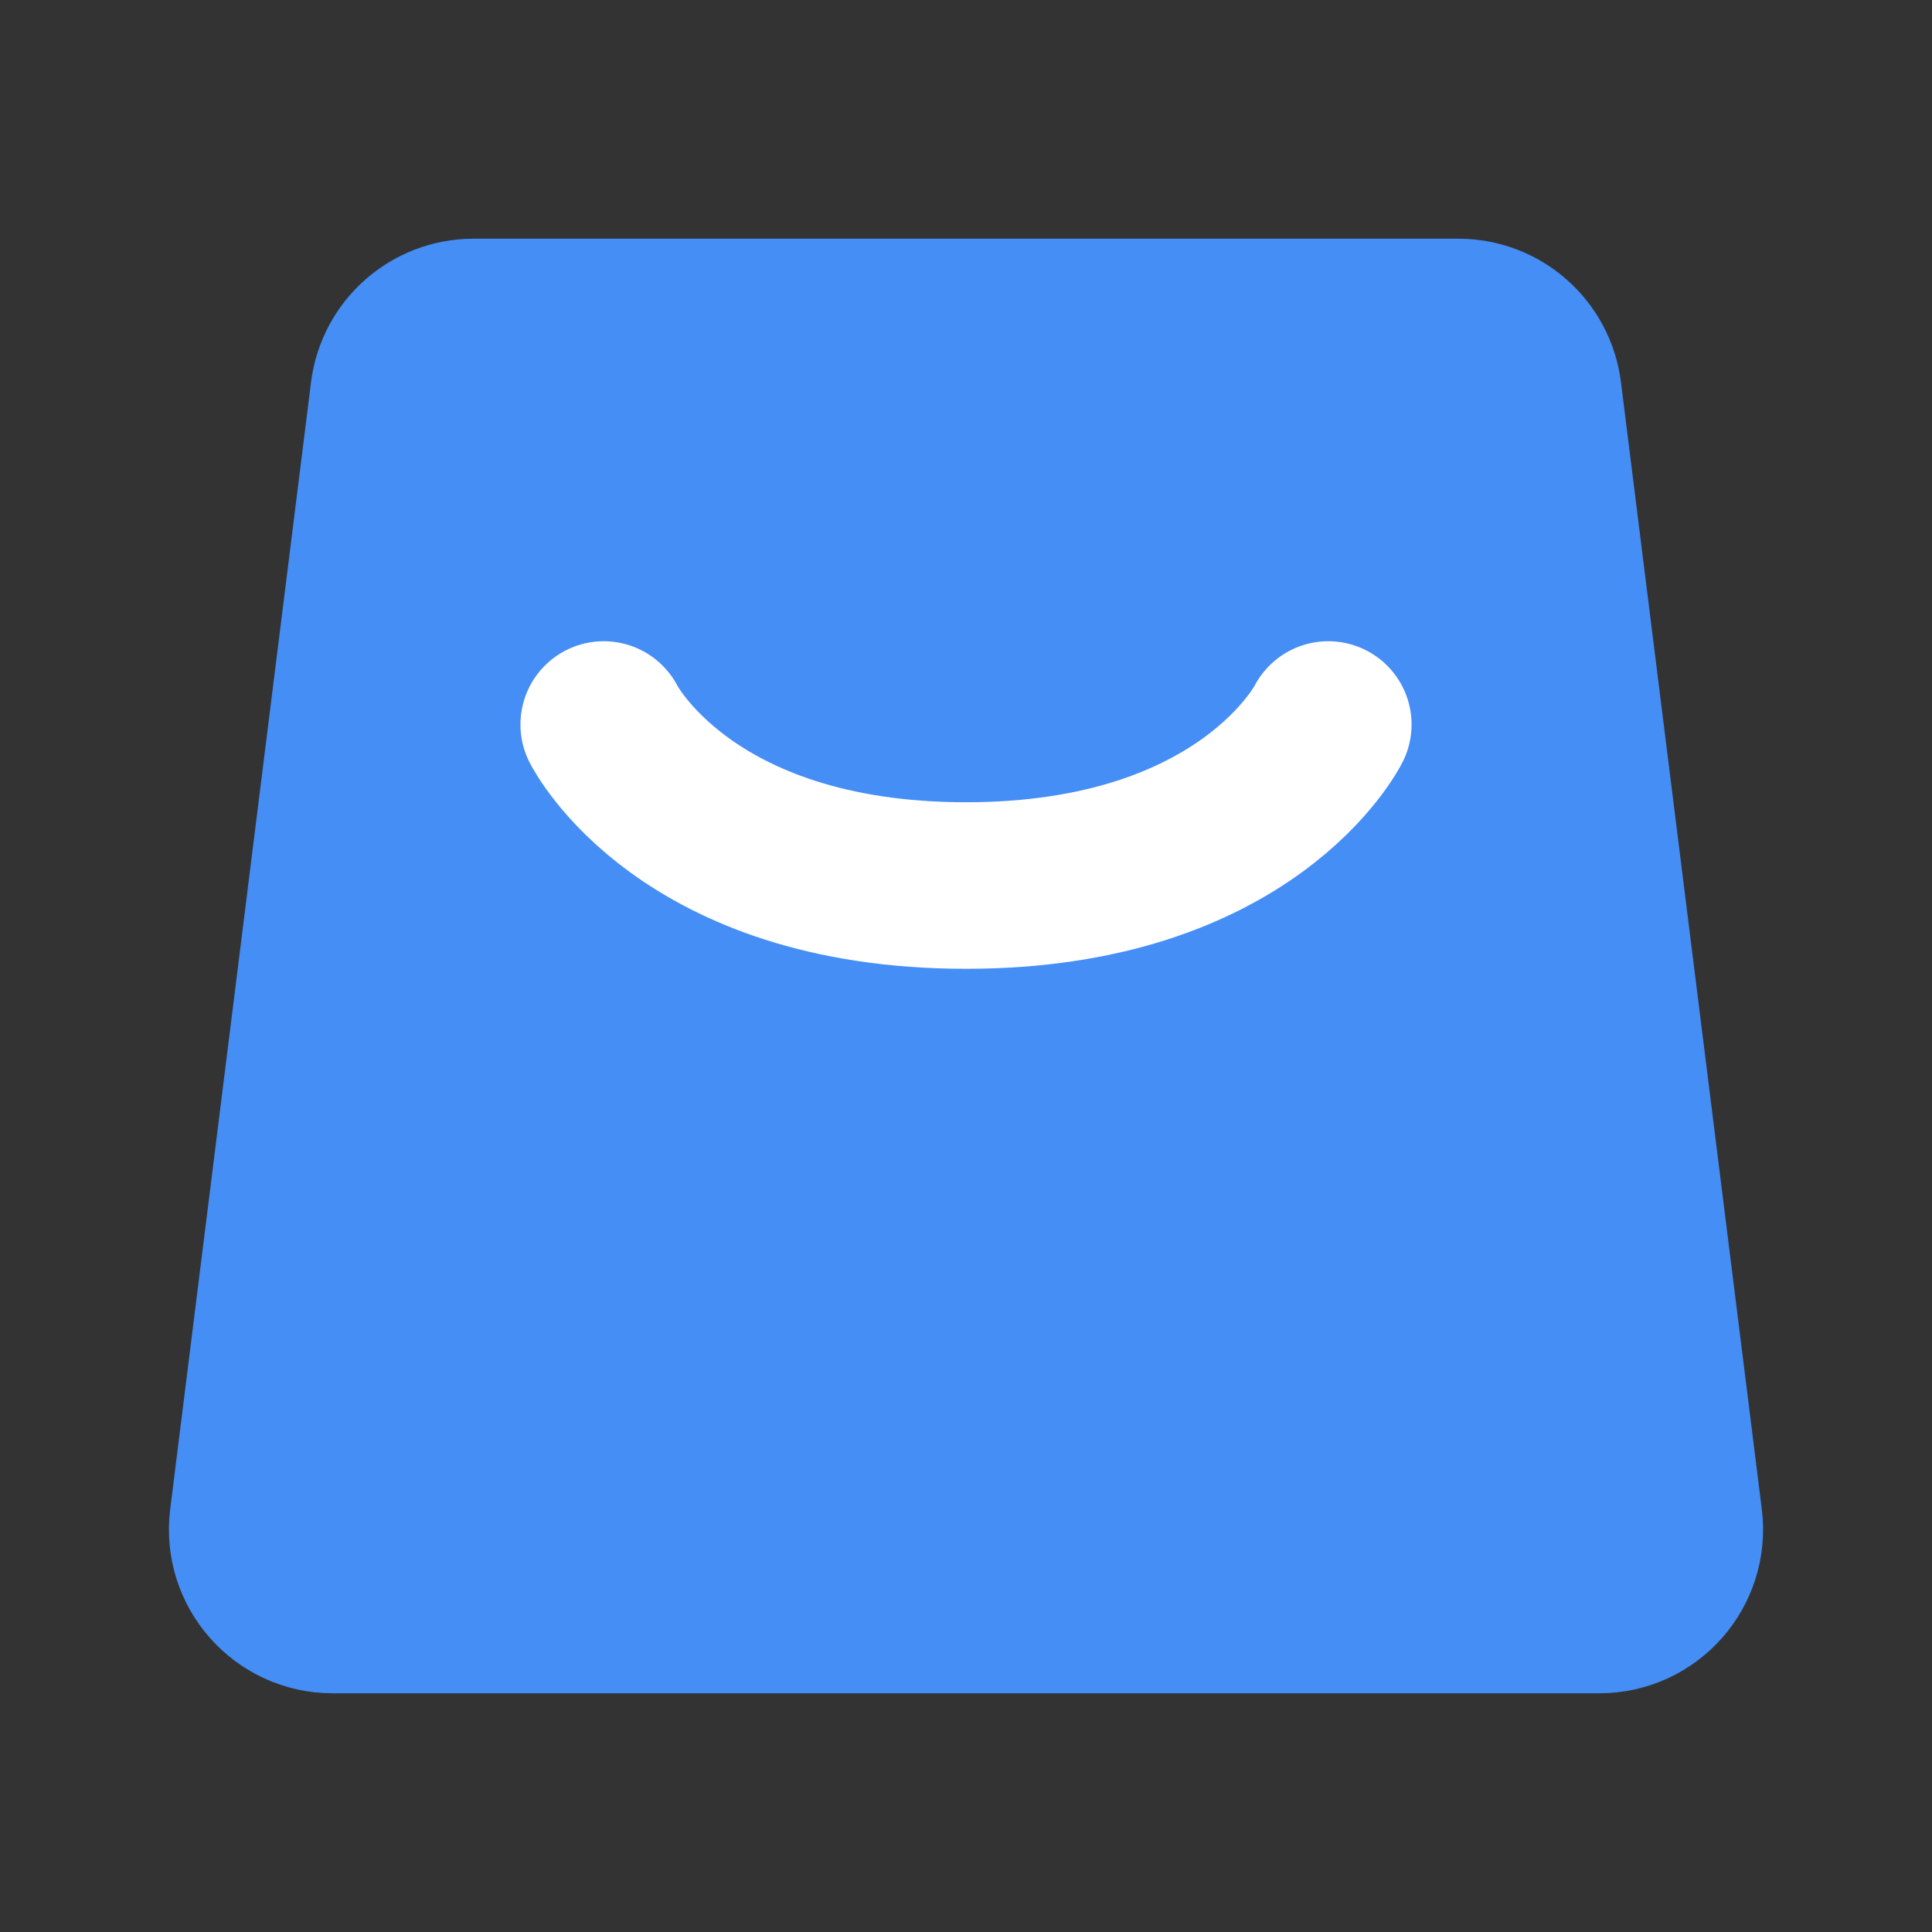 <svg xmlns="http://www.w3.org/2000/svg" xmlns:xlink="http://www.w3.org/1999/xlink" width="29" height="29" viewBox="0 0 29 29" fill="none">
<rect x="0" y="0" width="29" height="29" fill="#333333" stroke="none"/>
<path d="M5.909 5.892C5.985 5.287 6.499 4.833 7.108 4.833L21.892 4.833C22.501 4.833 23.015 5.287 23.091 5.892L25.205 22.809C25.295 23.53 24.733 24.167 24.006 24.167L4.994 24.167C4.267 24.167 3.705 23.53 3.795 22.809L5.909 5.892Z" stroke="rgba(69, 142, 245, 1)" stroke-width="2.5" stroke-linejoin="round"     fill="#458EF5" >
</path>
<path    stroke="rgba(255, 255, 255, 1.00)" stroke-width="2.5" stroke-linejoin="round" stroke-linecap="round"  d="M9.062 10.875C9.062 10.875 10.271 13.292 14.5 13.292C18.729 13.292 19.938 10.875 19.938 10.875">
</path>
</svg>
